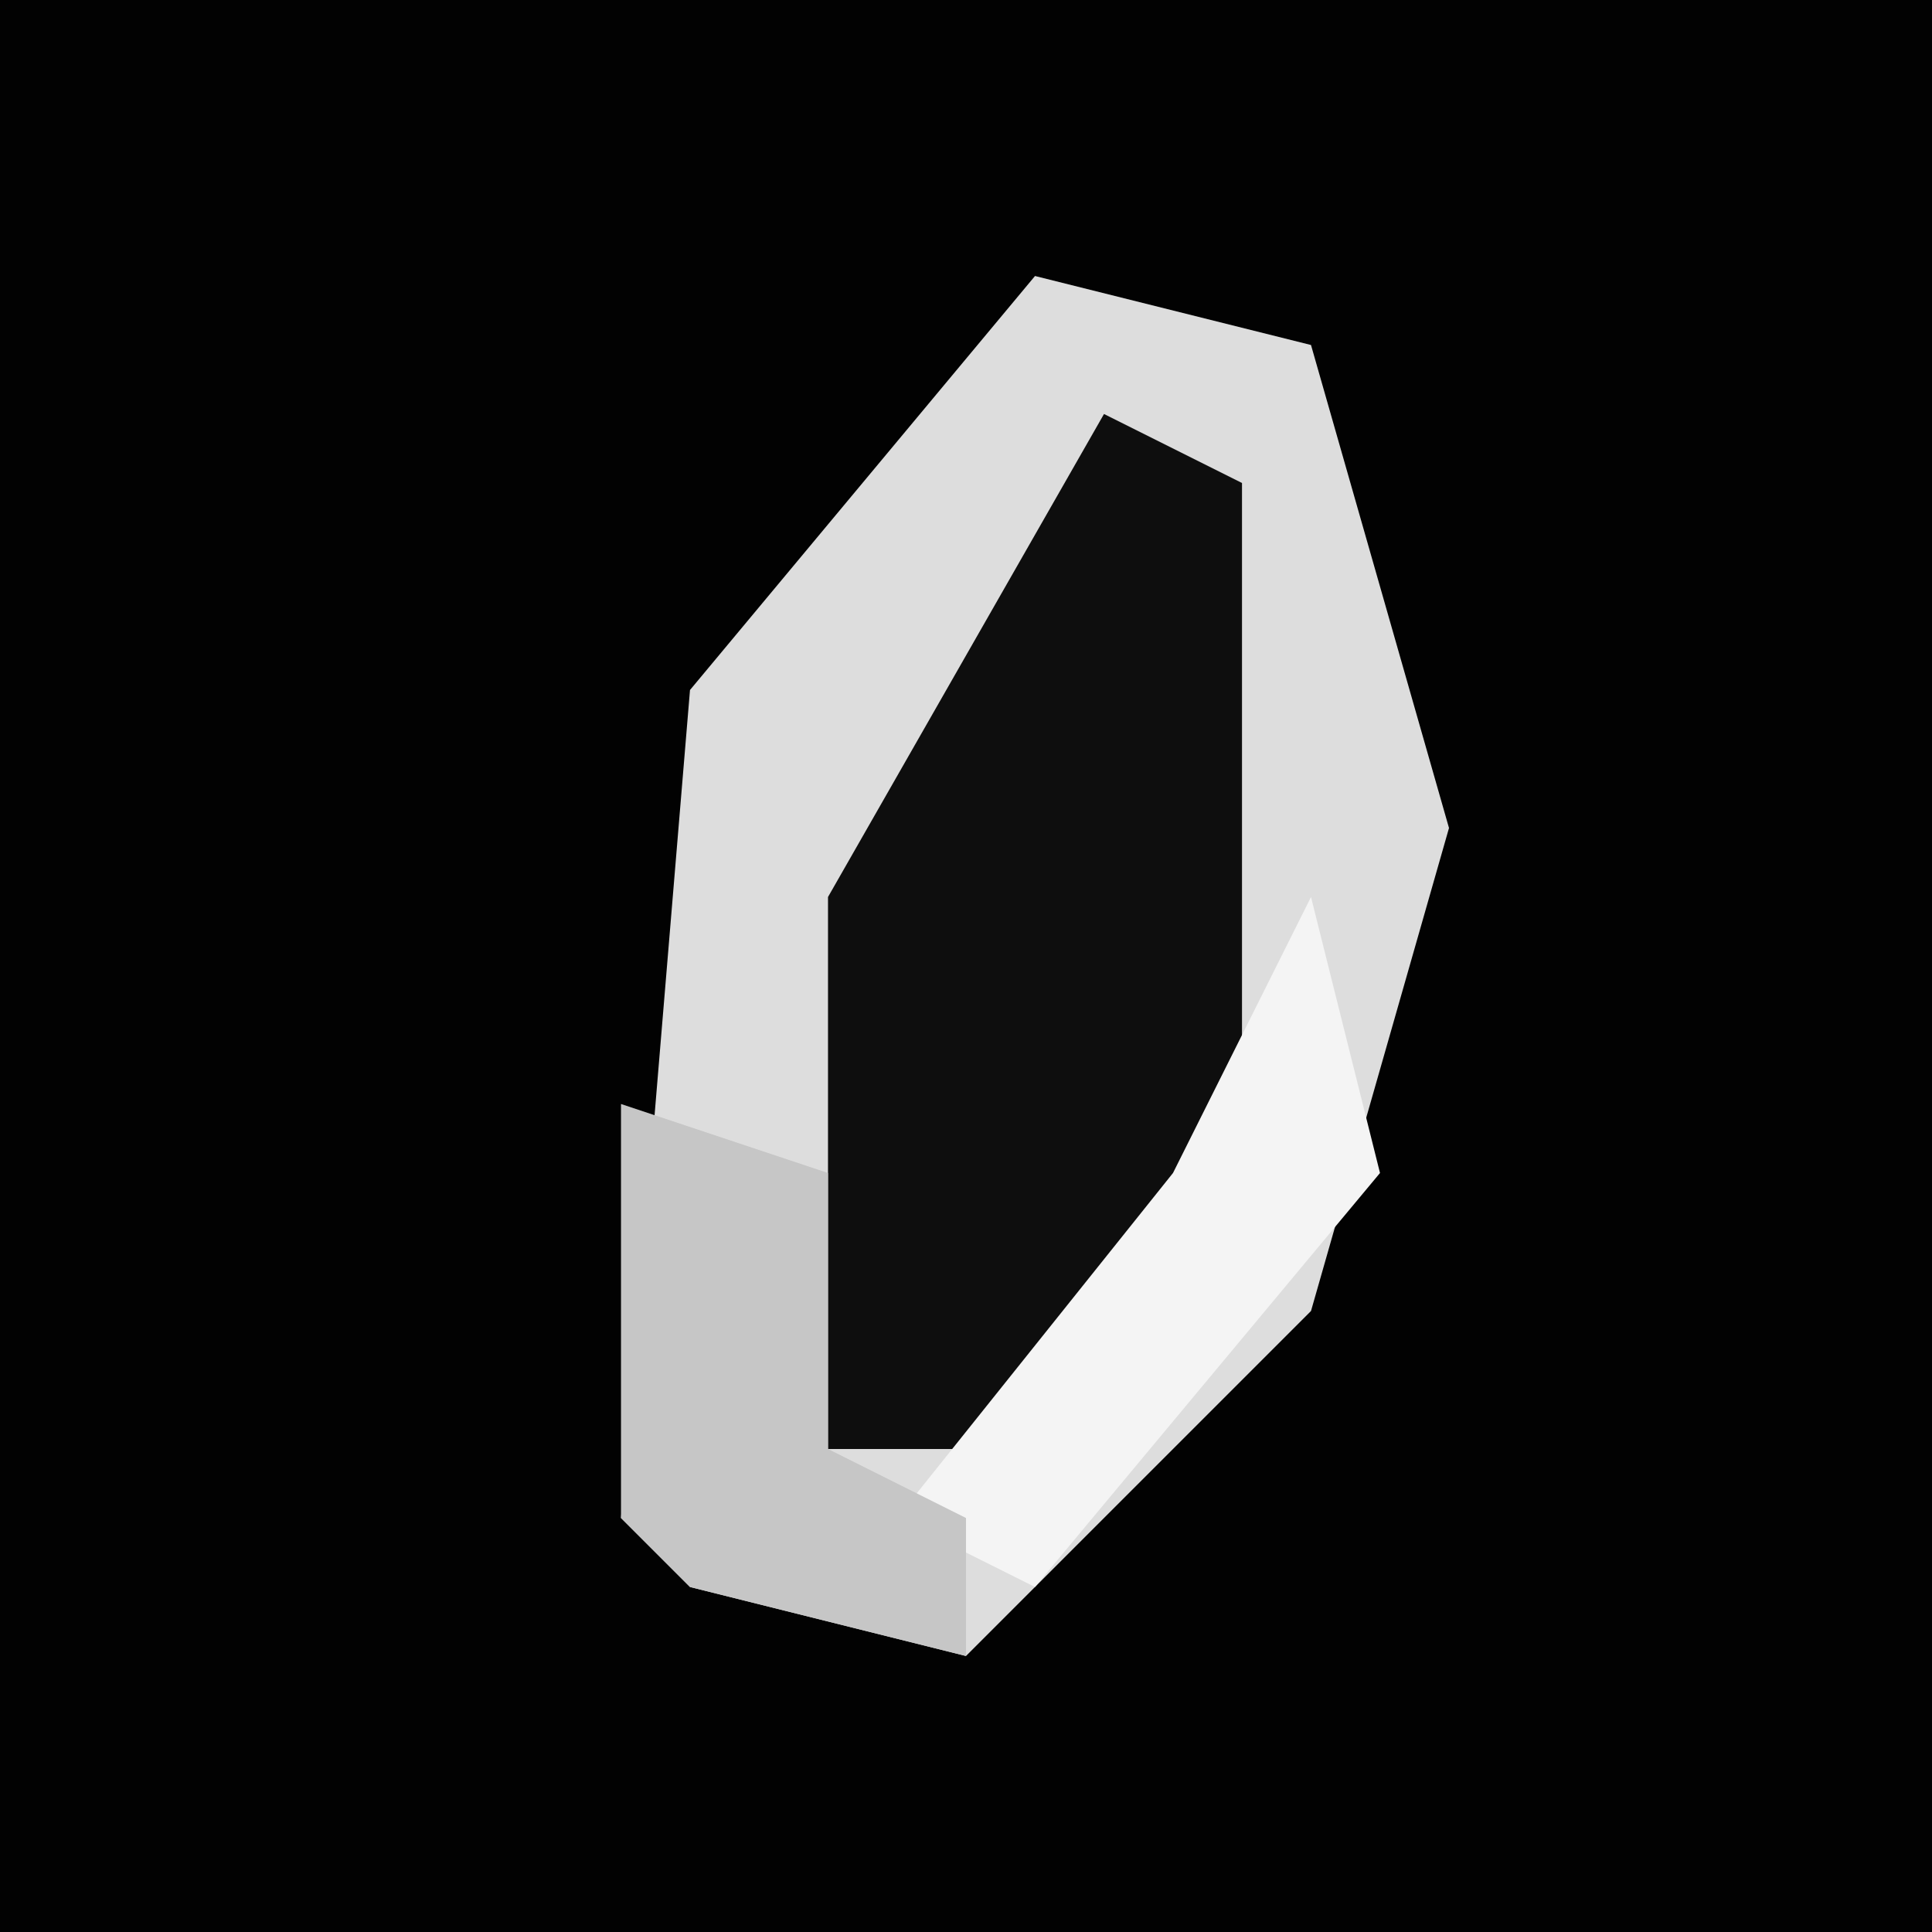 <?xml version="1.0" encoding="UTF-8"?>
<svg version="1.1" xmlns="http://www.w3.org/2000/svg" width="28" height="28">
<path d="M0,0 L28,0 L28,28 L0,28 Z " fill="#020202" transform="translate(0,0)"/>
<path d="M0,0 L4,1 L6,8 L4,15 L-1,20 L-5,19 L-6,18 L-5,6 Z " fill="#DDDDDD" transform="translate(15,4)"/>
<path d="M0,0 L2,1 L2,11 L-2,15 L-4,15 L-4,7 Z " fill="#0E0E0E" transform="translate(16,6)"/>
<path d="M0,0 L1,4 L-4,10 L-6,9 L-2,4 Z " fill="#F4F4F4" transform="translate(19,13)"/>
<path d="M0,0 L3,1 L3,5 L5,6 L5,8 L1,7 L0,6 Z " fill="#C6C6C6" transform="translate(9,16)"/>
</svg>
